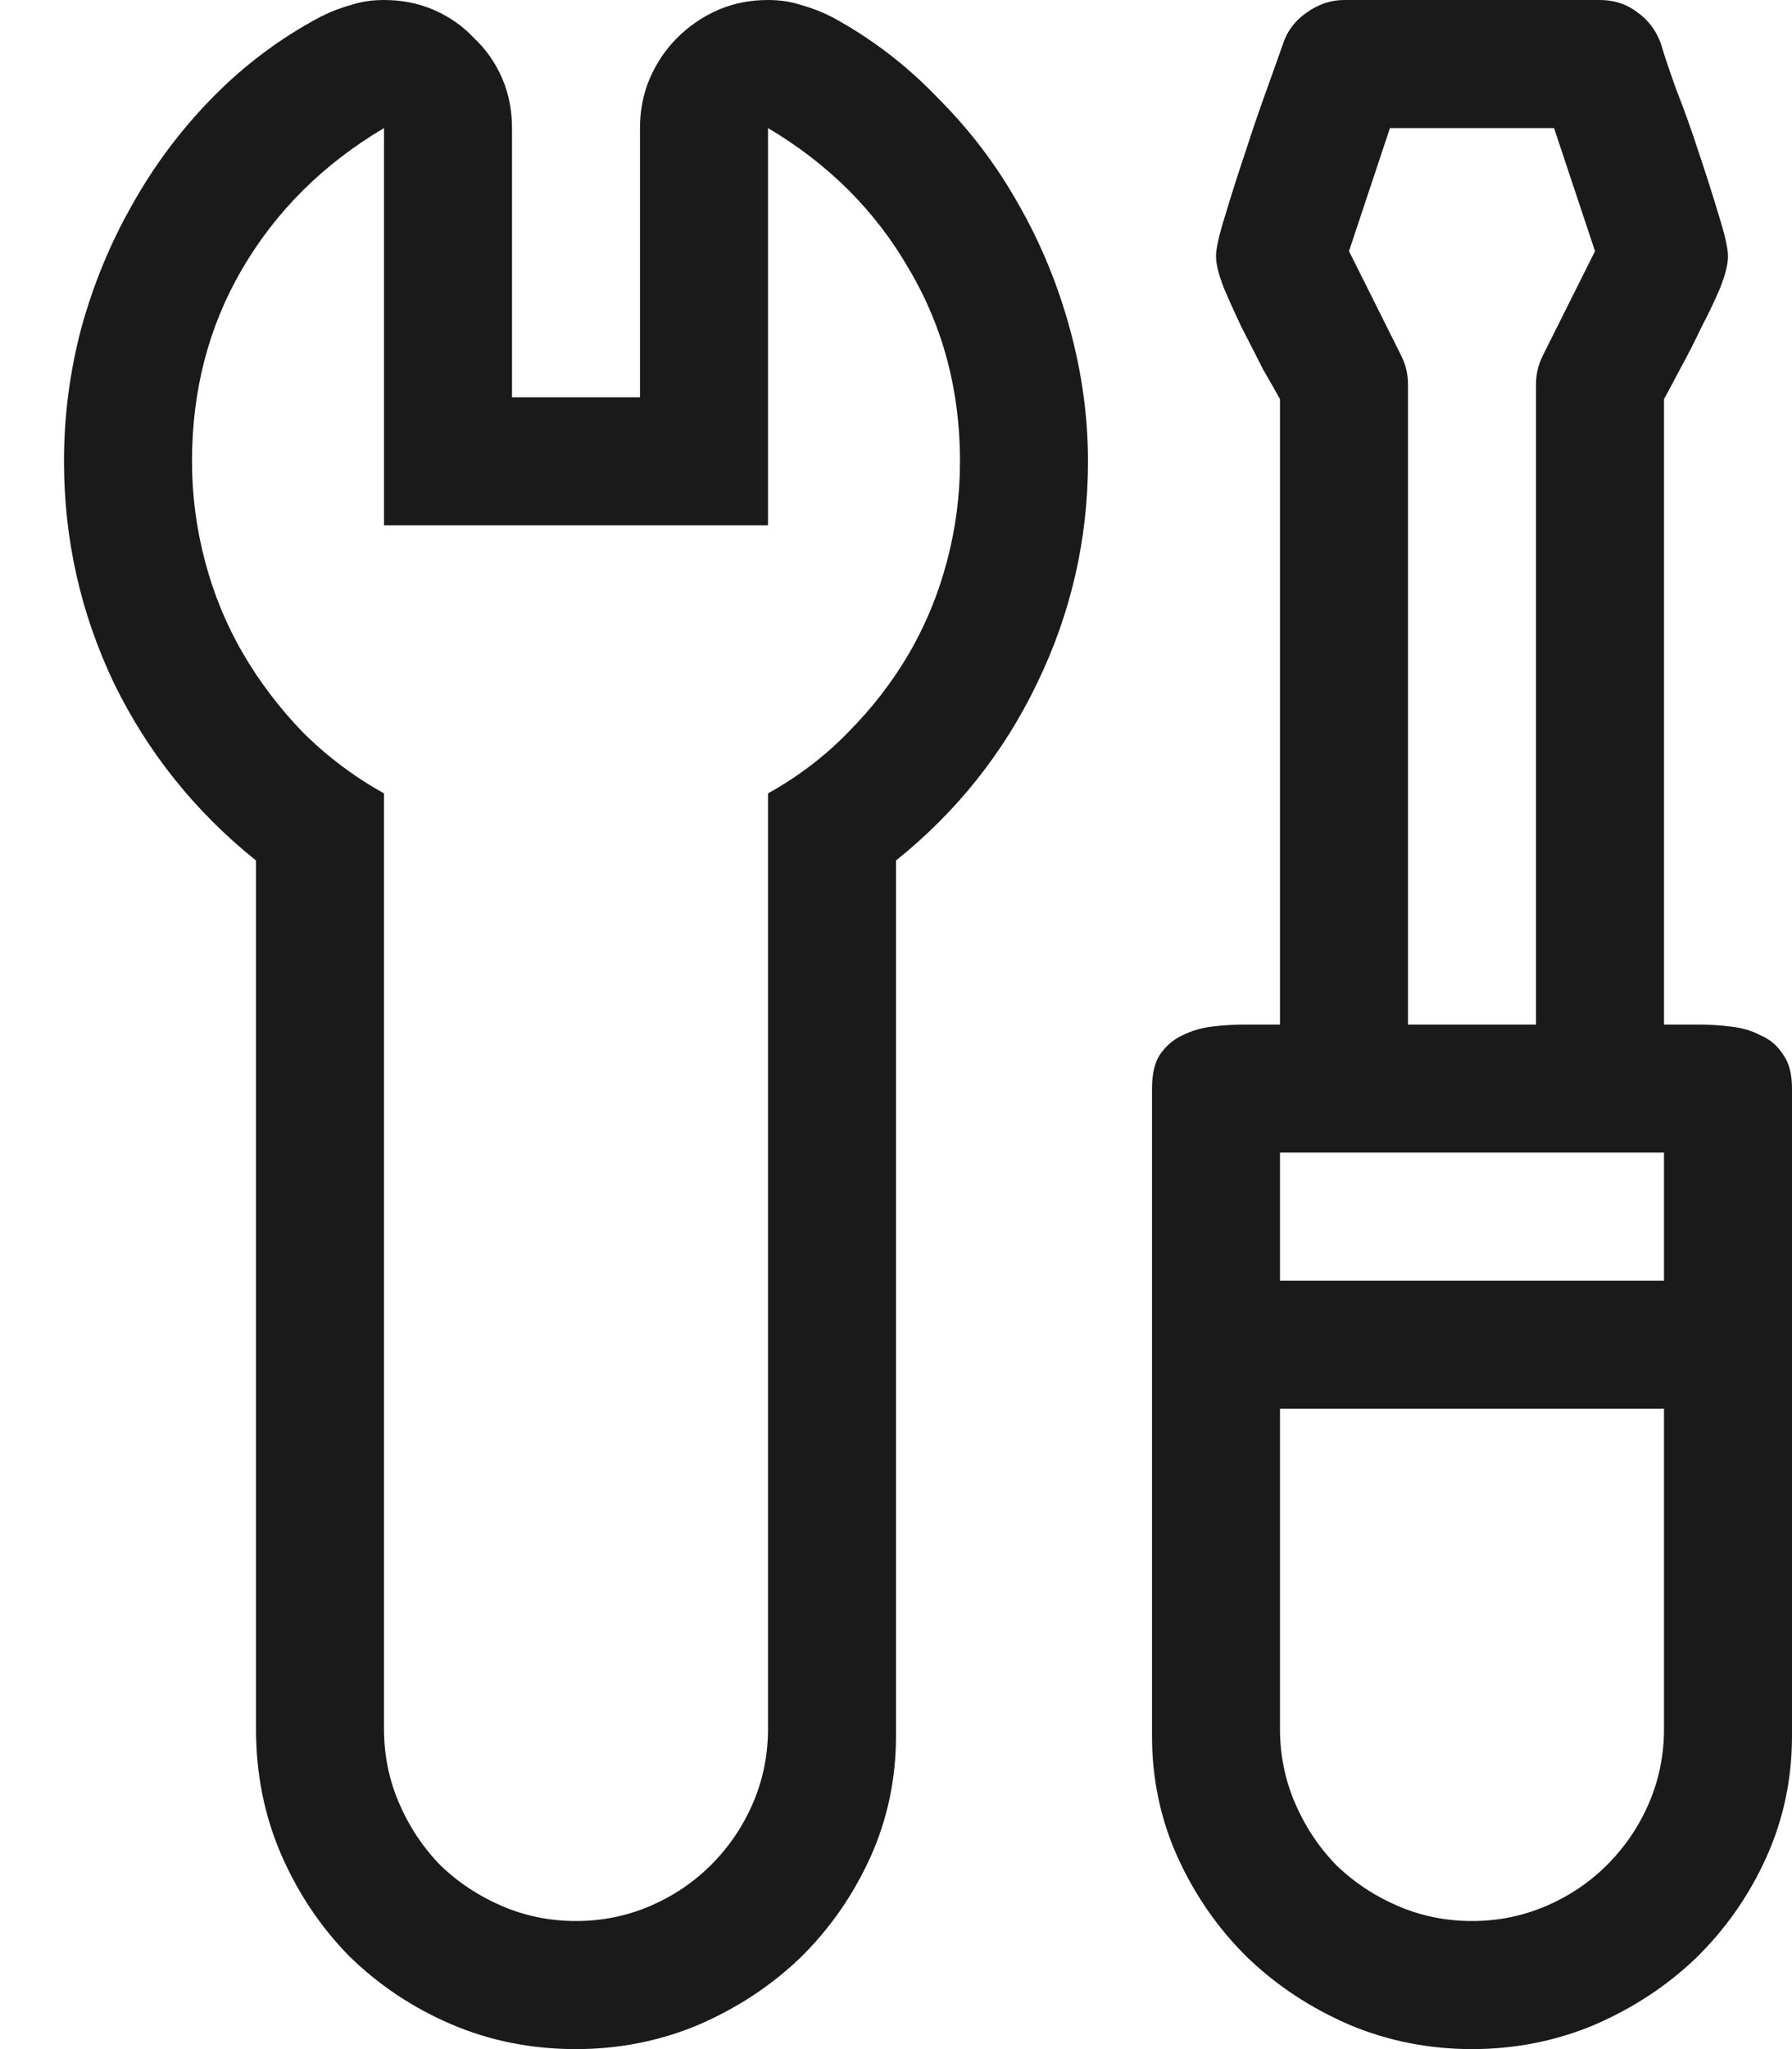 <svg width="14" height="16" viewBox="0 0 14 16" fill="none" xmlns="http://www.w3.org/2000/svg">
<path d="M8.5 3.602C8.5 4.211 8.367 4.789 8.102 5.336C7.841 5.878 7.474 6.339 7 6.719V13.555C7 13.893 6.932 14.211 6.797 14.508C6.661 14.805 6.479 15.065 6.25 15.289C6.021 15.508 5.755 15.682 5.453 15.812C5.151 15.938 4.833 16 4.5 16C4.151 16 3.826 15.935 3.523 15.805C3.221 15.675 2.956 15.497 2.727 15.273C2.503 15.044 2.326 14.779 2.195 14.477C2.065 14.175 2 13.849 2 13.5V6.719C1.526 6.339 1.156 5.878 0.891 5.336C0.63 4.789 0.5 4.211 0.5 3.602C0.5 3.253 0.544 2.909 0.633 2.57C0.727 2.227 0.859 1.904 1.031 1.602C1.203 1.294 1.411 1.016 1.656 0.766C1.906 0.51 2.188 0.299 2.5 0.133C2.583 0.091 2.664 0.06 2.742 0.039C2.82 0.013 2.906 0 3 0C3.141 0 3.271 0.026 3.391 0.078C3.51 0.13 3.615 0.203 3.703 0.297C3.797 0.385 3.87 0.49 3.922 0.609C3.974 0.729 4 0.859 4 1V3.102H5V1C5 0.859 5.026 0.729 5.078 0.609C5.13 0.49 5.201 0.385 5.289 0.297C5.383 0.203 5.49 0.13 5.609 0.078C5.729 0.026 5.859 0 6 0C6.094 0 6.18 0.013 6.258 0.039C6.336 0.06 6.417 0.091 6.5 0.133C6.807 0.299 7.083 0.51 7.328 0.766C7.578 1.016 7.789 1.294 7.961 1.602C8.133 1.904 8.266 2.227 8.359 2.57C8.453 2.914 8.5 3.258 8.5 3.602ZM14 8.5V13.555C14 13.893 13.932 14.211 13.797 14.508C13.662 14.805 13.479 15.065 13.25 15.289C13.021 15.508 12.755 15.682 12.453 15.812C12.151 15.938 11.833 16 11.5 16C11.167 16 10.849 15.938 10.547 15.812C10.245 15.682 9.979 15.508 9.75 15.289C9.521 15.065 9.339 14.805 9.203 14.508C9.068 14.211 9 13.893 9 13.555V8.5C9 8.385 9.021 8.297 9.062 8.234C9.109 8.167 9.167 8.117 9.234 8.086C9.307 8.049 9.385 8.026 9.469 8.016C9.557 8.005 9.646 8 9.734 8H10V3.117C9.969 3.06 9.924 2.982 9.867 2.883C9.815 2.779 9.76 2.672 9.703 2.562C9.651 2.453 9.604 2.349 9.562 2.25C9.521 2.146 9.5 2.062 9.5 2C9.5 1.943 9.523 1.839 9.57 1.688C9.617 1.531 9.669 1.367 9.727 1.195C9.784 1.018 9.841 0.852 9.898 0.695C9.956 0.534 9.997 0.417 10.023 0.344C10.055 0.245 10.115 0.164 10.203 0.102C10.297 0.034 10.396 0 10.5 0H12.5C12.609 0 12.706 0.031 12.789 0.094C12.878 0.156 12.94 0.24 12.977 0.344C12.997 0.417 13.037 0.534 13.094 0.695C13.156 0.852 13.216 1.018 13.273 1.195C13.331 1.367 13.383 1.531 13.43 1.688C13.477 1.839 13.5 1.943 13.5 2C13.5 2.062 13.479 2.146 13.438 2.25C13.396 2.349 13.346 2.453 13.289 2.562C13.237 2.672 13.182 2.779 13.125 2.883C13.073 2.982 13.031 3.06 13 3.117V8H13.266C13.354 8 13.44 8.005 13.523 8.016C13.612 8.026 13.69 8.049 13.758 8.086C13.831 8.117 13.888 8.167 13.93 8.234C13.977 8.297 14 8.385 14 8.5ZM6 6.195C6.234 6.065 6.443 5.906 6.625 5.719C6.812 5.531 6.971 5.326 7.102 5.102C7.232 4.878 7.331 4.638 7.398 4.383C7.466 4.128 7.5 3.867 7.5 3.602C7.5 3.049 7.367 2.549 7.102 2.102C6.841 1.648 6.474 1.281 6 1V4.102H3V1C2.526 1.281 2.156 1.648 1.891 2.102C1.63 2.549 1.5 3.049 1.5 3.602C1.5 3.867 1.534 4.128 1.602 4.383C1.669 4.638 1.768 4.878 1.898 5.102C2.029 5.326 2.185 5.531 2.367 5.719C2.555 5.906 2.766 6.065 3 6.195V13.5C3 13.703 3.039 13.896 3.117 14.078C3.195 14.26 3.302 14.422 3.438 14.562C3.578 14.698 3.74 14.805 3.922 14.883C4.104 14.961 4.297 15 4.5 15C4.703 15 4.896 14.961 5.078 14.883C5.26 14.805 5.419 14.698 5.555 14.562C5.695 14.422 5.805 14.26 5.883 14.078C5.961 13.896 6 13.703 6 13.5V6.195ZM11 8H12V3C12 2.922 12.018 2.846 12.055 2.773L12.461 1.961L12.141 1H10.859L10.539 1.961L10.945 2.773C10.982 2.846 11 2.922 11 3V8ZM10 9V10H13V9H10ZM13 13.5V11H10V13.5C10 13.703 10.039 13.896 10.117 14.078C10.195 14.26 10.302 14.422 10.438 14.562C10.578 14.698 10.74 14.805 10.922 14.883C11.104 14.961 11.297 15 11.5 15C11.703 15 11.896 14.961 12.078 14.883C12.26 14.805 12.419 14.698 12.555 14.562C12.695 14.422 12.805 14.26 12.883 14.078C12.961 13.896 13 13.703 13 13.5Z" fill="black" fill-opacity="0.896"/>
</svg>
